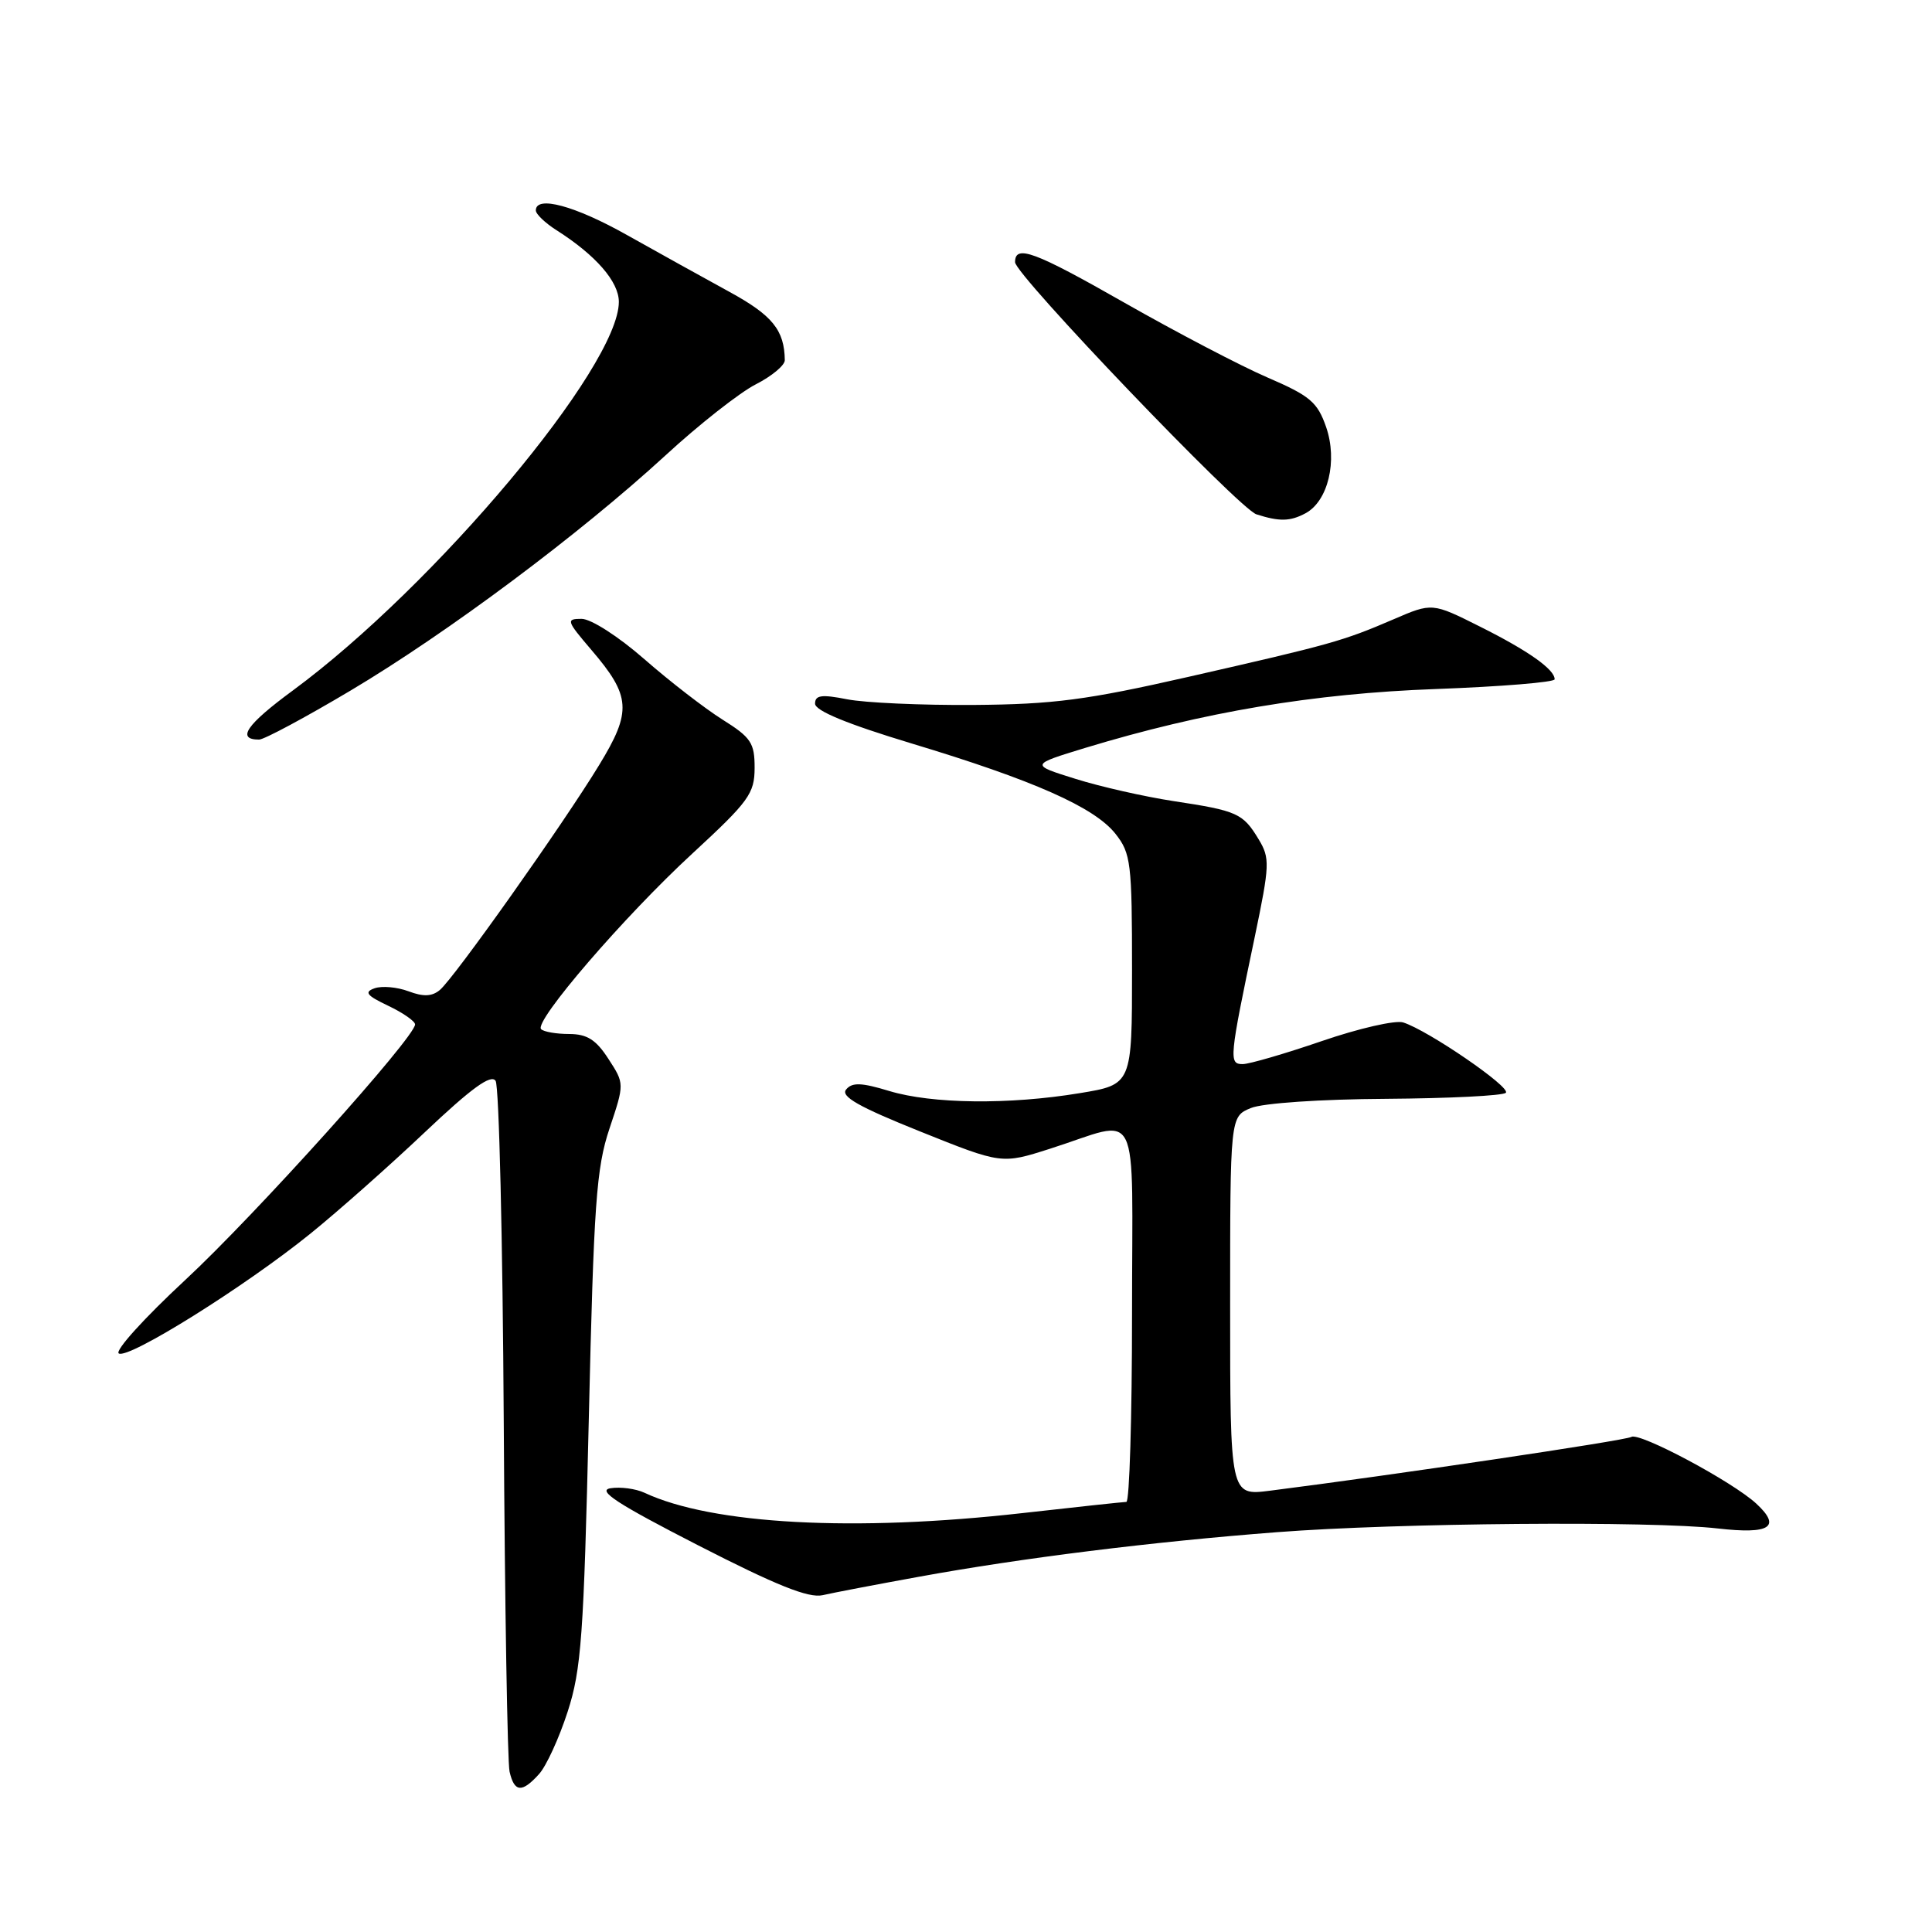 <?xml version="1.0" encoding="UTF-8" standalone="no"?>
<!DOCTYPE svg PUBLIC "-//W3C//DTD SVG 1.1//EN" "http://www.w3.org/Graphics/SVG/1.1/DTD/svg11.dtd" >
<svg xmlns="http://www.w3.org/2000/svg" xmlns:xlink="http://www.w3.org/1999/xlink" version="1.1" viewBox="0 0 256 256">
 <g >
 <path fill="currentColor"
d=" M 71.42 235.08 C 72.38 234.03 74.08 230.32 75.21 226.83 C 77.03 221.23 77.35 216.77 78.02 188.00 C 78.68 159.50 79.01 154.77 80.76 149.54 C 82.75 143.59 82.75 143.59 80.62 140.31 C 78.98 137.77 77.80 137.02 75.42 137.01 C 73.72 137.01 72.05 136.72 71.70 136.37 C 70.70 135.37 82.72 121.41 91.74 113.10 C 99.23 106.19 99.98 105.16 99.99 101.76 C 100.00 98.45 99.52 97.72 95.75 95.36 C 93.41 93.89 88.75 90.29 85.39 87.35 C 81.94 84.33 78.31 82.00 77.06 82.00 C 74.98 82.00 75.06 82.25 78.33 86.08 C 83.61 92.24 83.75 94.24 79.38 101.39 C 74.60 109.24 60.16 129.62 58.28 131.18 C 57.24 132.05 56.09 132.09 54.13 131.35 C 52.63 130.79 50.62 130.61 49.64 130.95 C 48.22 131.45 48.56 131.90 51.44 133.27 C 53.40 134.20 55.00 135.32 55.00 135.74 C 55.00 137.44 33.77 161.05 24.54 169.61 C 19.14 174.62 15.18 178.99 15.74 179.34 C 17.02 180.13 32.41 170.51 41.11 163.48 C 44.74 160.55 51.57 154.50 56.28 150.04 C 62.47 144.18 65.07 142.29 65.67 143.22 C 66.13 143.92 66.61 164.30 66.75 188.50 C 66.89 212.70 67.24 233.51 67.52 234.75 C 68.15 237.50 69.16 237.59 71.42 235.08 Z  M 121.70 208.94 C 135.40 206.44 152.59 204.30 169.24 203.02 C 185.19 201.79 218.73 201.51 227.62 202.53 C 234.54 203.32 236.07 202.34 232.72 199.24 C 229.56 196.32 217.23 189.74 216.16 190.40 C 215.39 190.88 184.27 195.50 168.25 197.53 C 163.00 198.19 163.00 198.19 163.00 173.07 C 163.00 147.95 163.00 147.95 165.75 146.82 C 167.33 146.17 174.94 145.65 183.67 145.60 C 192.01 145.54 199.15 145.19 199.53 144.80 C 200.25 144.08 189.24 136.53 185.93 135.48 C 184.91 135.15 180.06 136.26 175.17 137.94 C 170.27 139.62 165.54 141.00 164.66 141.00 C 162.81 141.00 162.88 140.29 166.25 124.20 C 168.26 114.56 168.29 113.72 166.77 111.20 C 164.69 107.76 163.95 107.43 155.50 106.15 C 151.65 105.56 145.80 104.24 142.50 103.20 C 136.50 101.33 136.50 101.33 143.80 99.10 C 159.48 94.34 174.03 91.89 190.25 91.30 C 198.91 90.98 206.00 90.40 206.00 90.01 C 206.00 88.70 202.51 86.23 196.13 83.04 C 189.77 79.85 189.77 79.85 184.63 82.07 C 177.93 84.95 176.40 85.38 157.50 89.68 C 143.97 92.76 139.57 93.33 129.00 93.41 C 122.12 93.46 114.59 93.12 112.25 92.66 C 108.86 91.99 108.00 92.11 108.00 93.24 C 108.00 94.18 112.25 95.93 120.75 98.50 C 136.95 103.38 145.04 106.97 147.81 110.49 C 149.85 113.07 150.00 114.34 150.00 128.49 C 150.00 143.71 150.00 143.71 143.06 144.85 C 133.69 146.40 123.50 146.28 117.82 144.56 C 114.14 143.44 112.91 143.40 112.12 144.36 C 111.35 145.28 113.78 146.66 121.91 149.92 C 132.72 154.26 132.72 154.26 139.11 152.22 C 151.36 148.32 150.00 145.58 150.00 174.09 C 150.00 187.79 149.66 199.00 149.25 199.01 C 148.84 199.02 142.65 199.68 135.50 200.49 C 113.21 203.01 94.38 202.00 85.40 197.80 C 84.24 197.26 82.22 196.99 80.90 197.20 C 79.06 197.49 81.77 199.26 92.50 204.76 C 102.86 210.07 107.15 211.79 109.00 211.37 C 110.38 211.05 116.09 209.96 121.70 208.94 Z  M 46.44 91.51 C 59.28 83.87 76.76 70.82 88.16 60.36 C 92.62 56.25 98.02 52.01 100.14 50.93 C 102.26 49.85 103.99 48.41 103.99 47.73 C 103.94 43.74 102.35 41.78 96.63 38.66 C 93.26 36.82 87.18 33.44 83.11 31.16 C 76.19 27.26 71.00 25.86 71.00 27.88 C 71.00 28.37 72.24 29.55 73.75 30.51 C 78.95 33.82 82.00 37.32 82.00 40.00 C 82.00 48.57 57.66 77.59 38.82 91.48 C 32.64 96.02 31.29 98.00 34.33 98.00 C 34.99 98.00 40.44 95.08 46.44 91.51 Z  M 172.99 68.01 C 175.98 66.40 177.26 61.06 175.72 56.59 C 174.57 53.28 173.59 52.45 167.95 50.02 C 164.40 48.49 155.88 44.03 149.01 40.12 C 137.06 33.31 134.50 32.36 134.50 34.74 C 134.50 36.40 164.19 67.41 166.48 68.15 C 169.53 69.13 170.95 69.10 172.99 68.01 Z "/>
</g>
</svg>